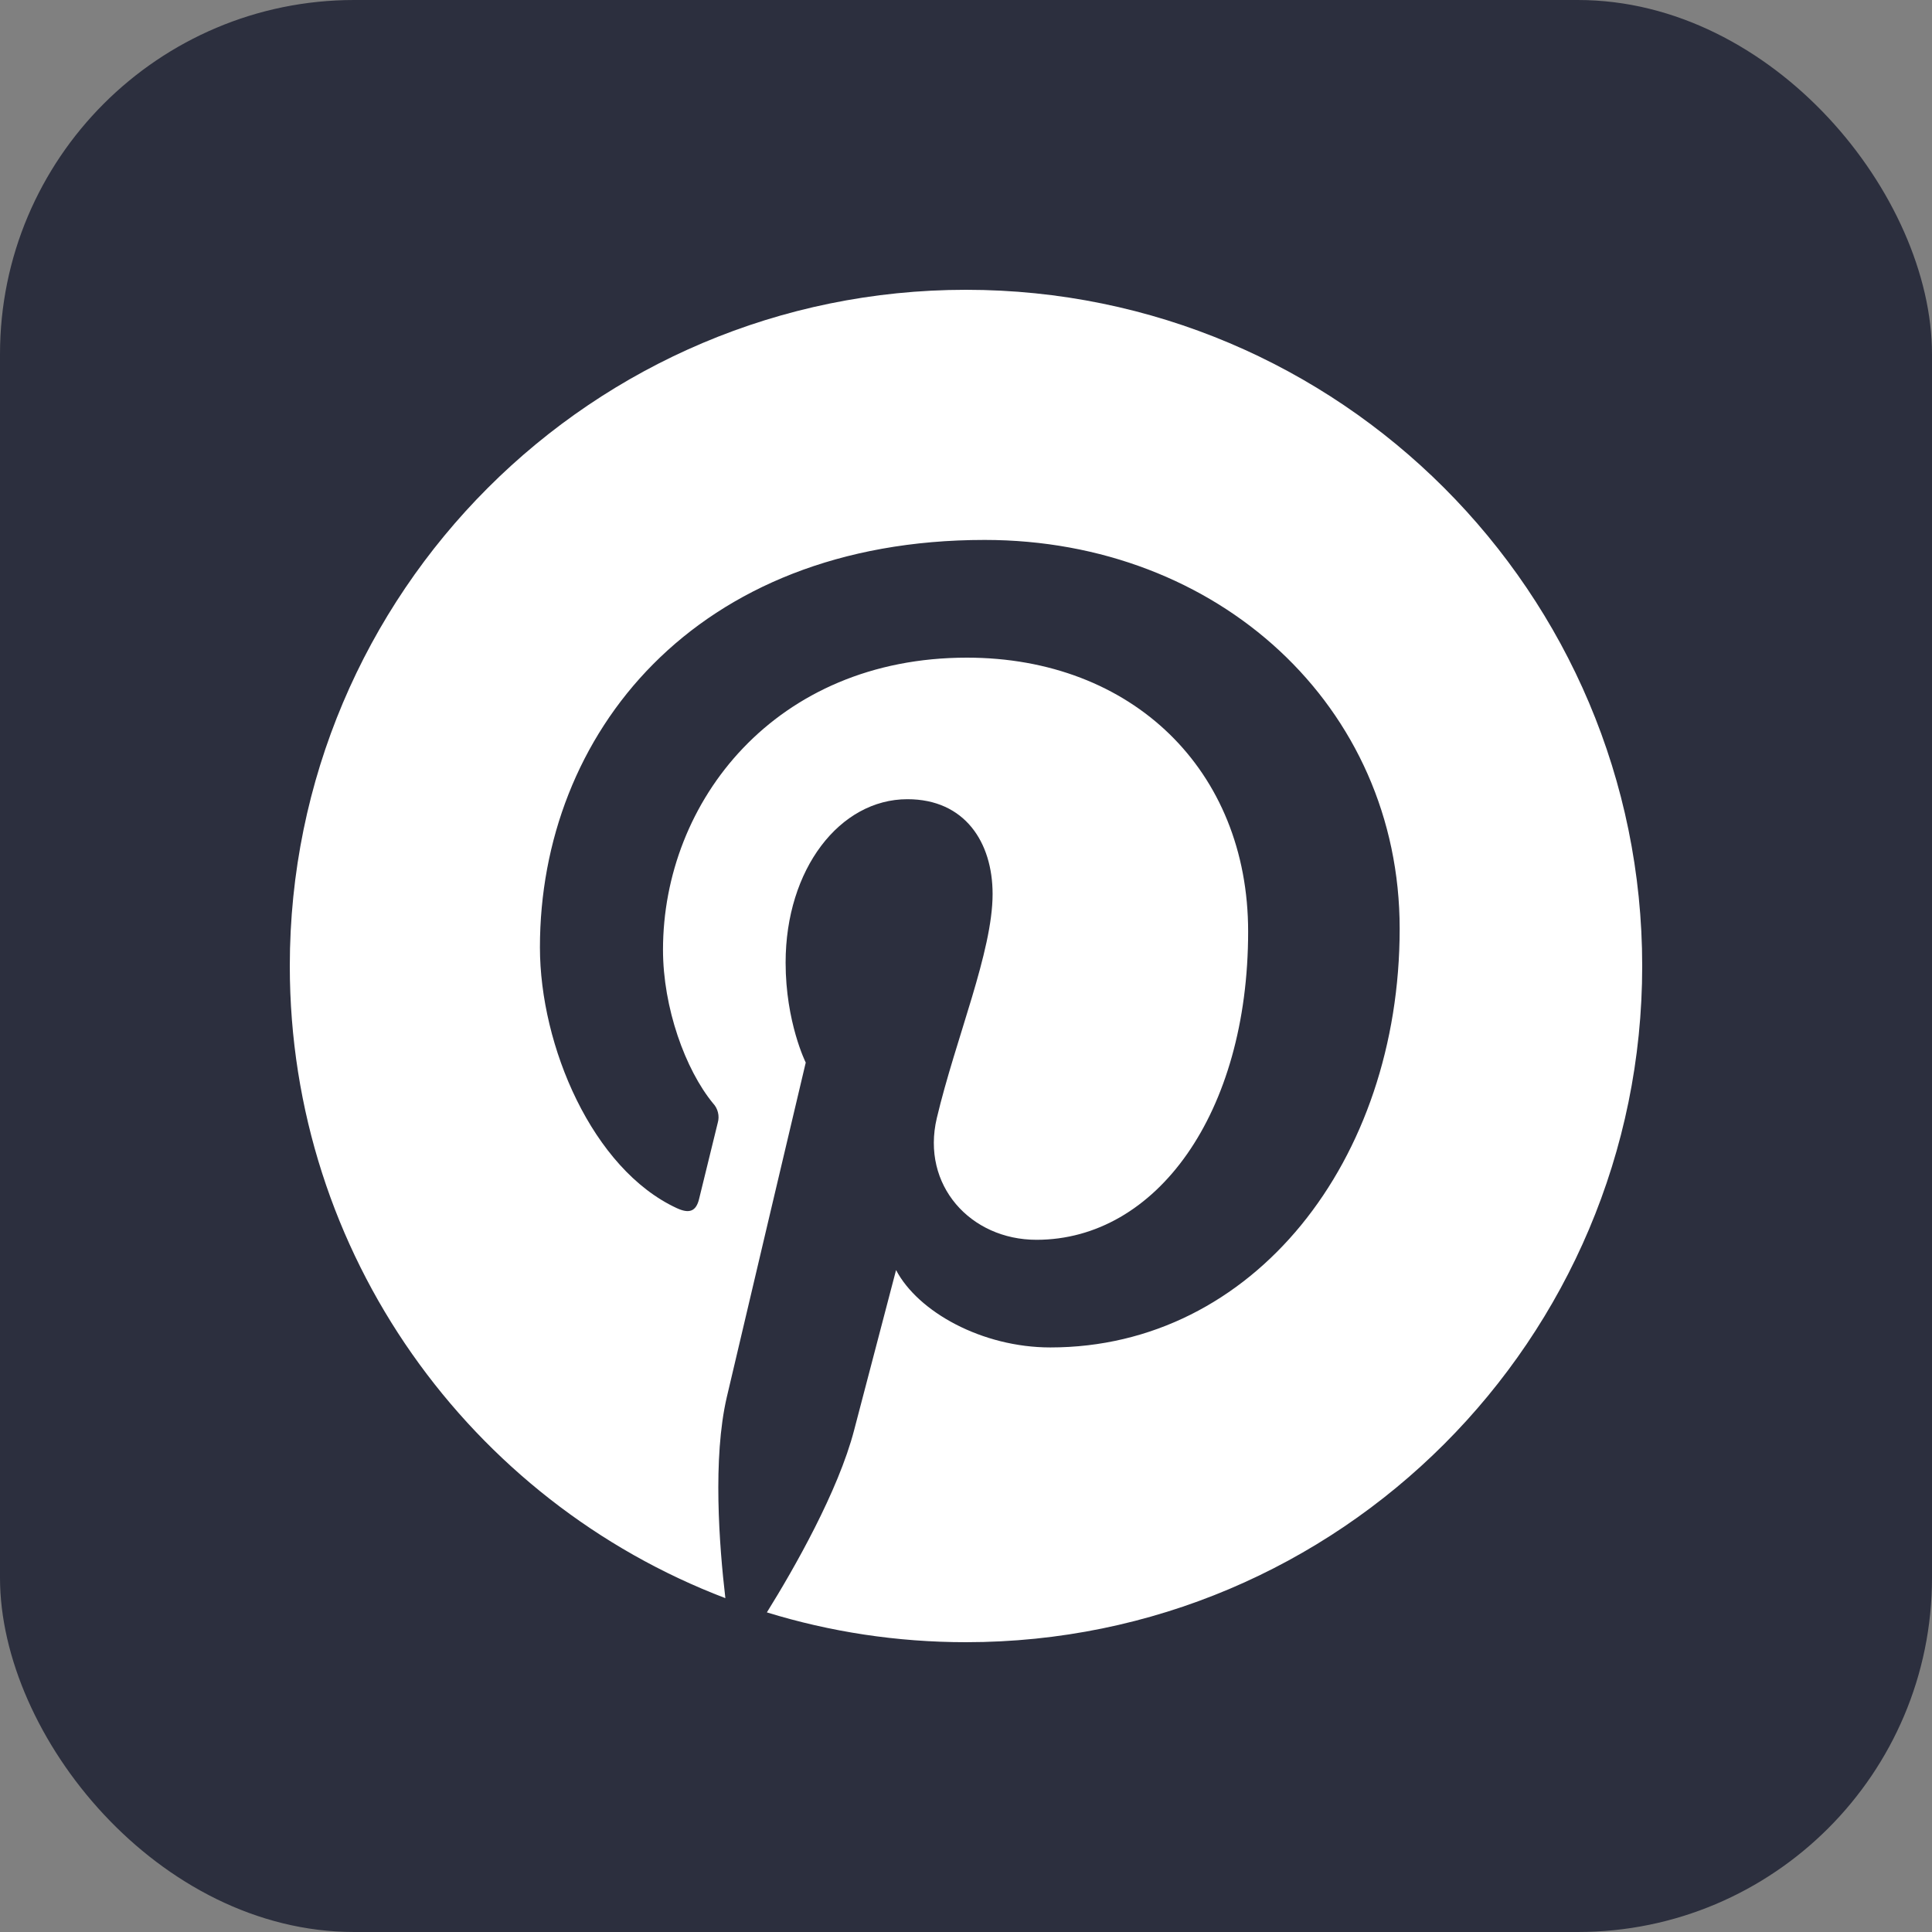 <svg width="60" height="60" viewBox="0 0 60 60" fill="none" xmlns="http://www.w3.org/2000/svg">
<rect x="0" y="0" width="60" height="60" fill="#808080" stroke="none"/>
<rect width="60" height="60" rx="11" fill="#2C2F3E"/>
<circle cx="30" cy="30" r="21" fill="#2C2F3E"/>
<path d="M9 30C9 38.965 14.619 46.62 22.527 49.632C22.335 47.992 22.13 45.288 22.571 43.391C22.951 41.76 25.023 32.999 25.023 32.999C25.023 32.999 24.398 31.748 24.398 29.895C24.398 26.99 26.082 24.82 28.18 24.82C29.965 24.82 30.826 26.159 30.826 27.764C30.826 29.557 29.683 32.238 29.093 34.725C28.602 36.806 30.138 38.503 32.189 38.503C35.904 38.503 38.762 34.585 38.762 28.929C38.762 23.922 35.164 20.424 30.028 20.424C24.081 20.424 20.59 24.885 20.59 29.496C20.59 31.293 21.282 33.218 22.146 34.267C22.22 34.346 22.272 34.443 22.297 34.548C22.323 34.653 22.321 34.763 22.291 34.867C22.132 35.528 21.779 36.947 21.71 37.238C21.617 37.62 21.407 37.702 21.01 37.516C18.399 36.302 16.768 32.485 16.768 29.419C16.768 22.823 21.558 16.768 30.579 16.768C37.831 16.768 43.468 21.936 43.468 28.841C43.468 36.046 38.927 41.846 32.62 41.846C30.5 41.846 28.511 40.743 27.828 39.443C27.828 39.443 26.78 43.437 26.526 44.413C26.033 46.31 24.664 48.711 23.816 50.074C25.772 50.676 27.848 51 30 51C41.597 51 51 41.597 51 30C51 18.403 41.597 9 30 9C18.403 9 9 18.403 9 30Z" fill="white"/>
</svg>
